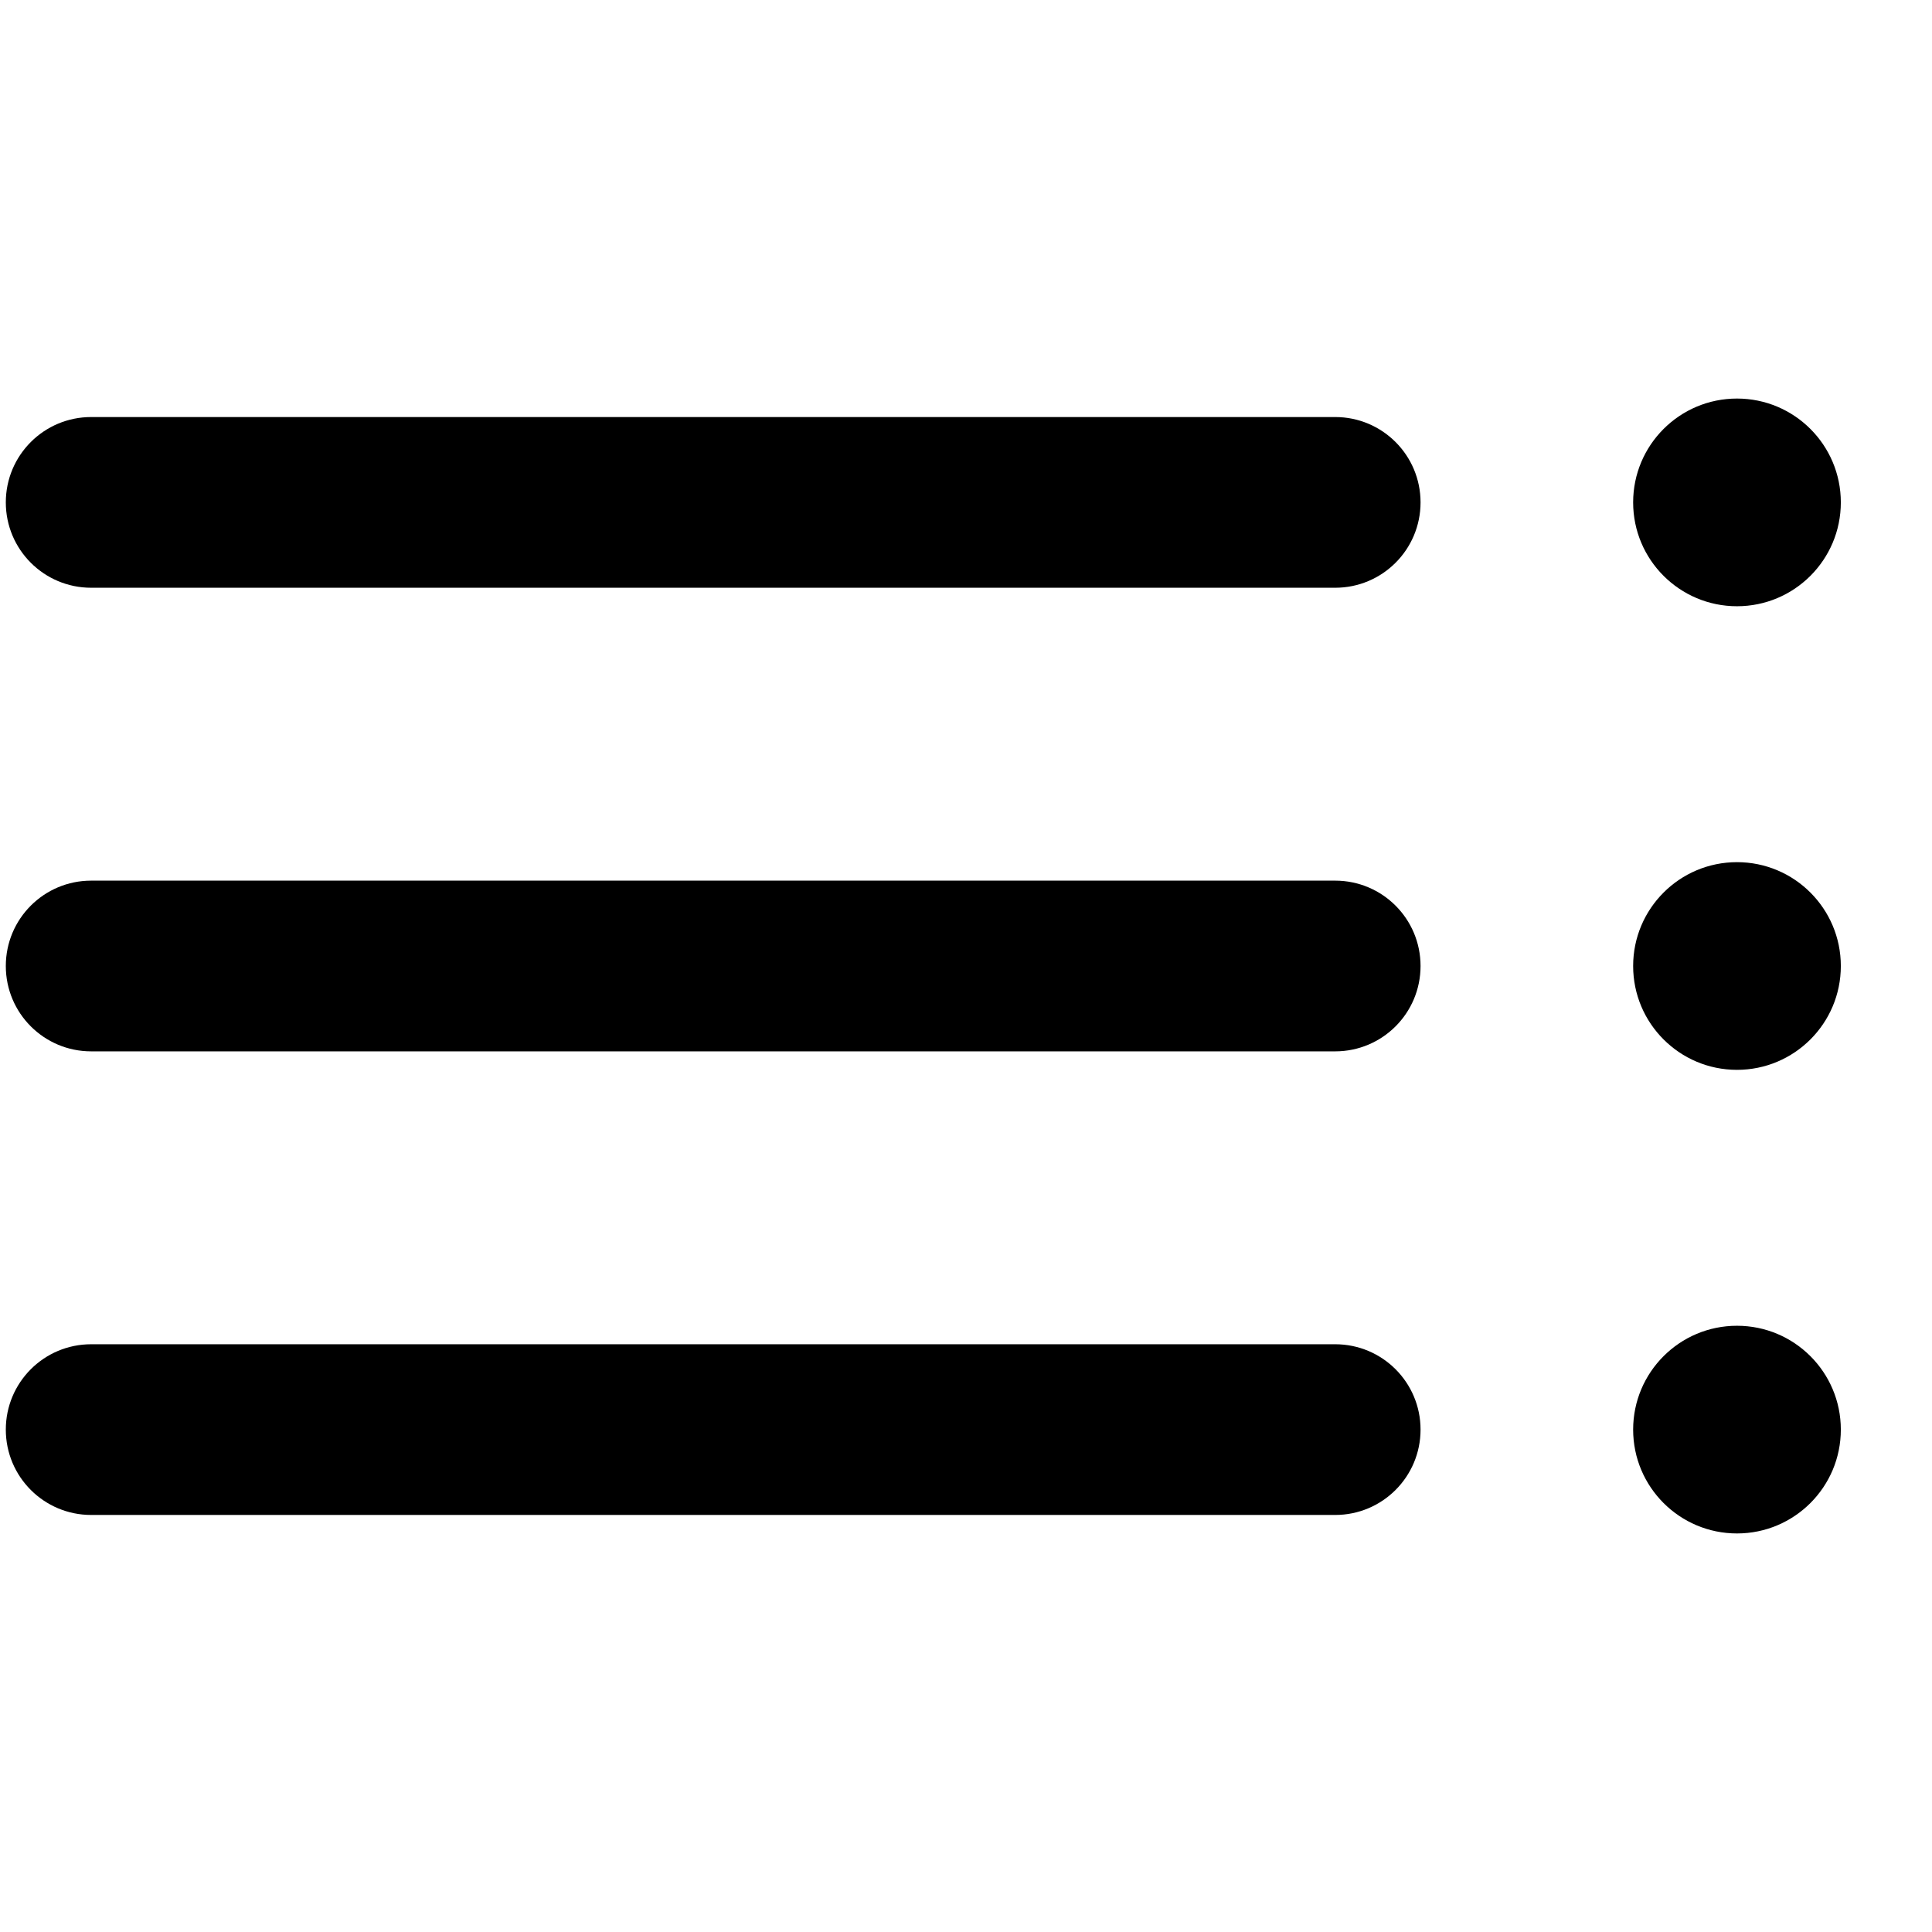 <?xml version="1.0" encoding="UTF-8"?><svg id="b" xmlns="http://www.w3.org/2000/svg" viewBox="0 0 256 256"><g id="c"><path id="d" d="M176.92,200.74H12.08c-6.25,0-11.31-5.06-11.31-11.31s5.06-11.31,11.31-11.31h164.84c6.25,0,11.31,5.06,11.31,11.31s-5.06,11.31-11.31,11.31Z"/><circle id="e" cx="230.16" cy="189.43" r="13.76"/><path id="f" d="M176.92,139.31H12.08c-6.25,0-11.31-5.06-11.31-11.31s5.06-11.31,11.31-11.31h164.84c6.25,0,11.31,5.06,11.31,11.31s-5.06,11.31-11.31,11.31Z"/><circle id="g" cx="230.16" cy="128" r="13.76"/><path id="h" d="M176.92,77.88H12.08c-6.25,0-11.31-5.06-11.31-11.31s5.06-11.31,11.31-11.31h164.84c6.25,0,11.31,5.06,11.31,11.31s-5.06,11.31-11.31,11.31Z"/><circle id="i" cx="230.16" cy="66.57" r="13.76"/></g></svg>